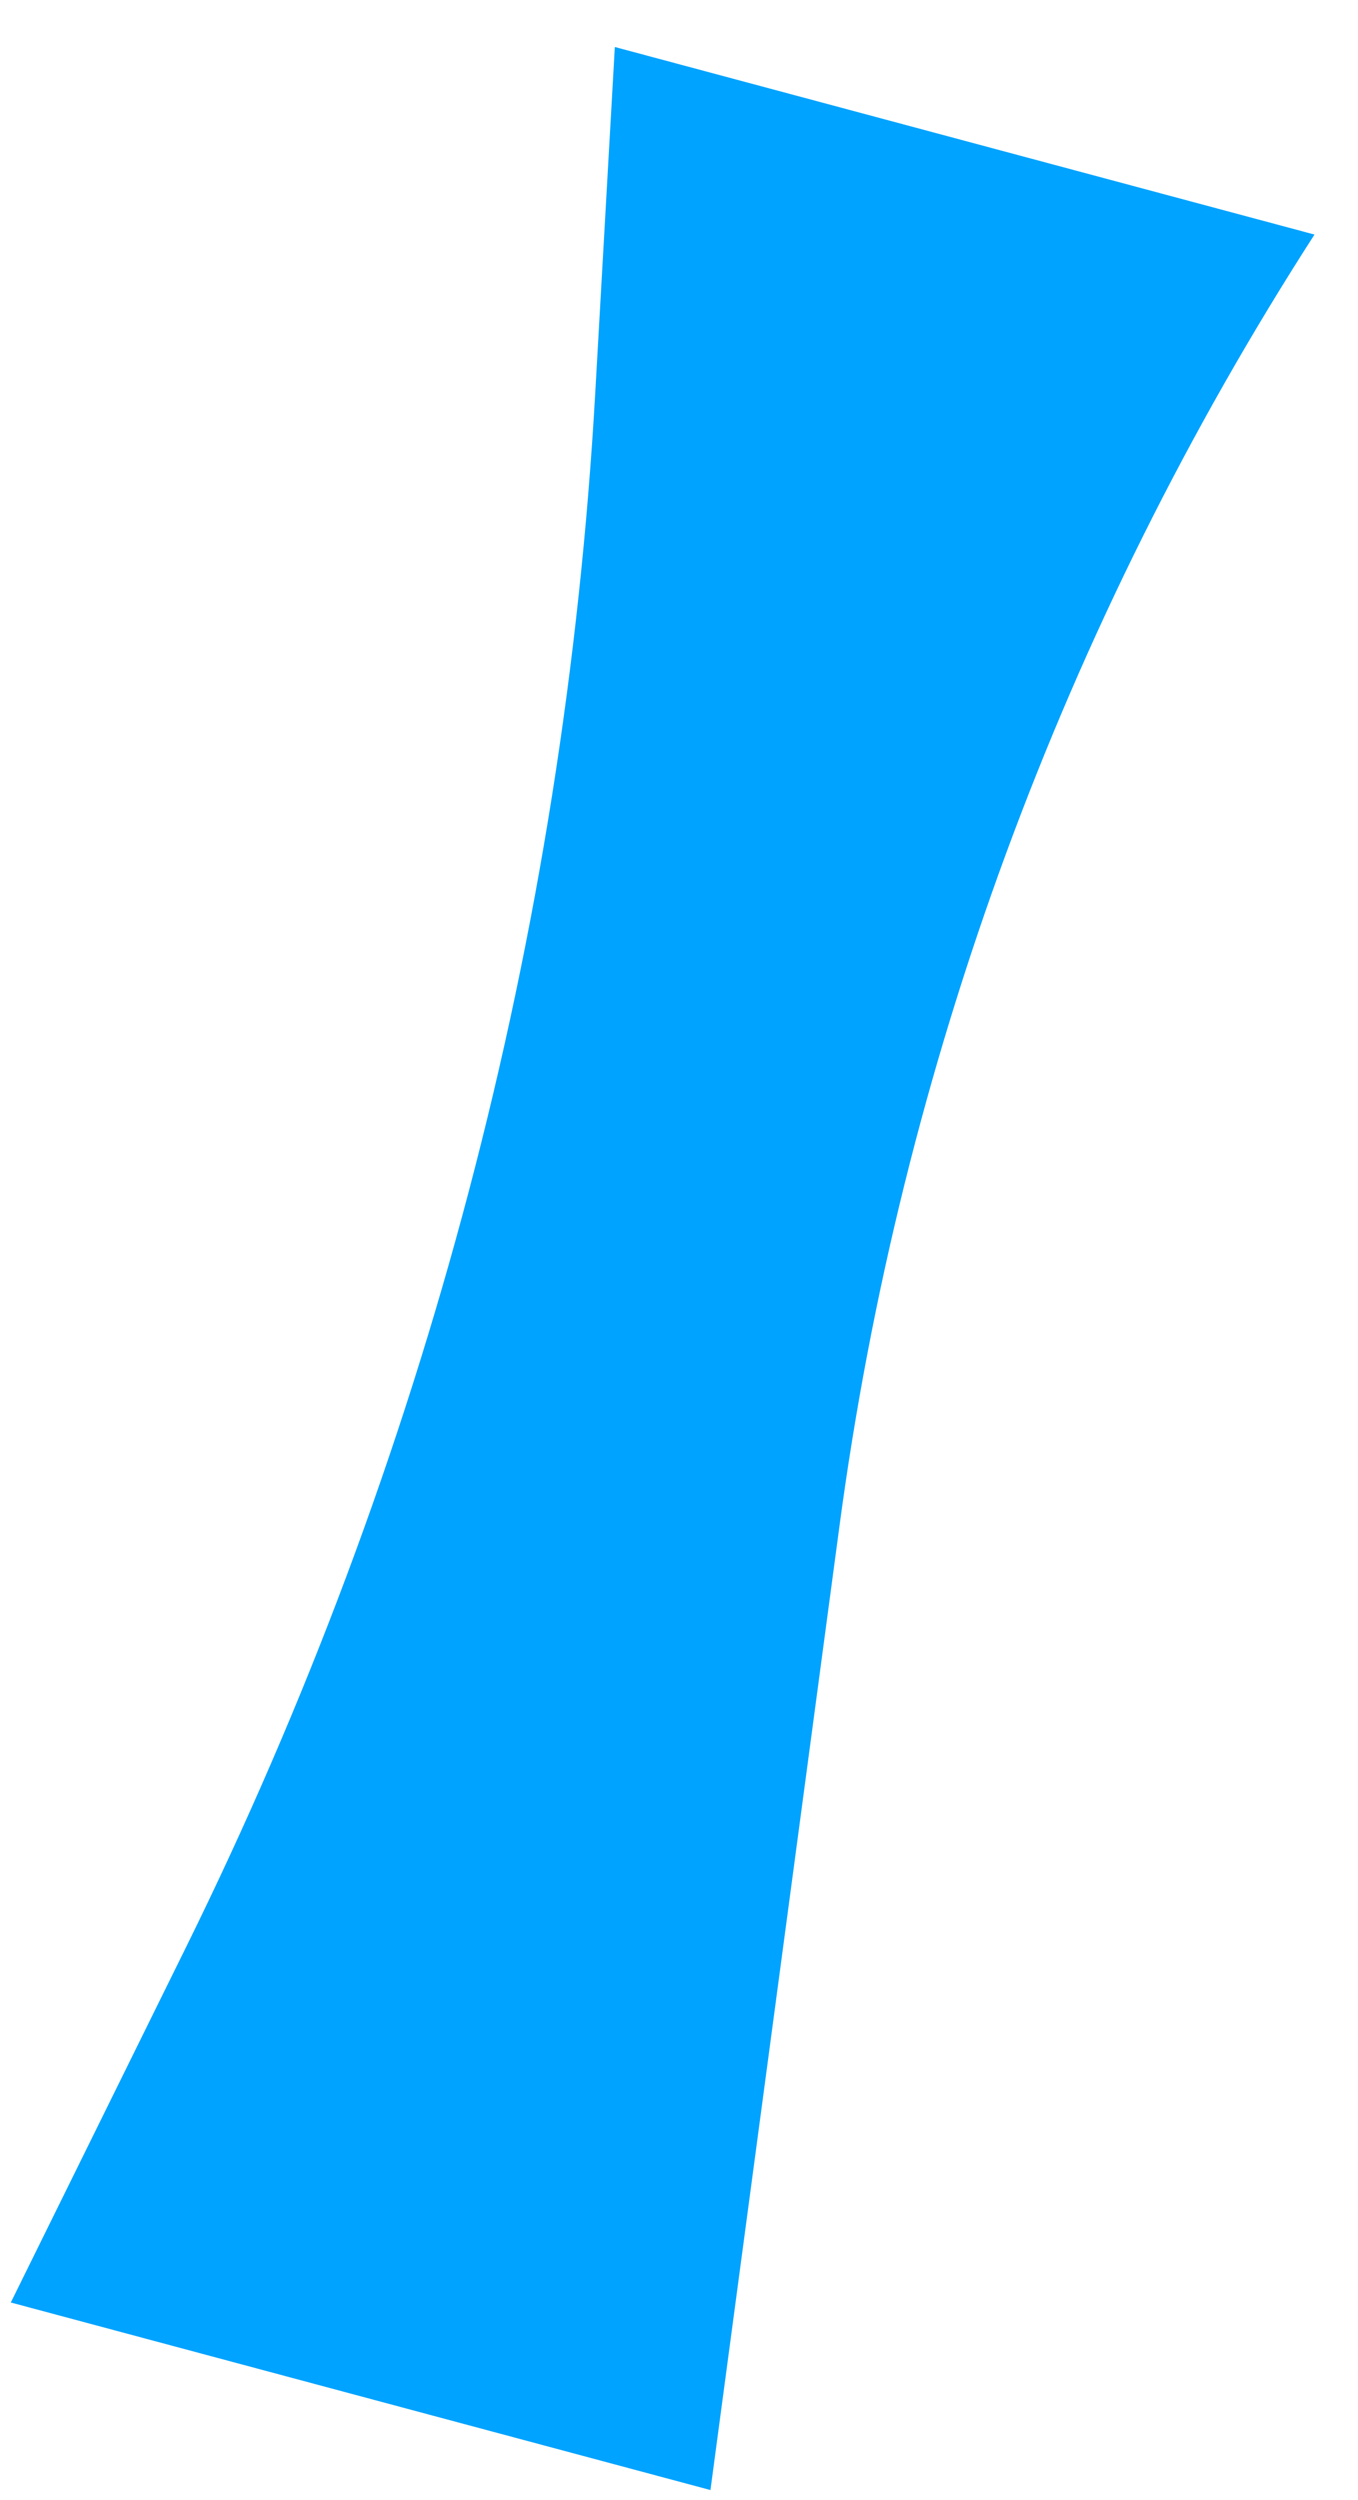 <svg width="25" height="46" viewBox="0 0 25 46" fill="none" xmlns="http://www.w3.org/2000/svg">
<path d="M0.199 42.366L3.43 35.818C7.834 26.893 10.394 17.172 10.958 7.236L11.319 0.865L24.199 4.316C19.573 11.498 16.587 19.612 15.454 28.08L13.079 45.817L0.199 42.366Z" fill="#00A3FF"/>
</svg>
